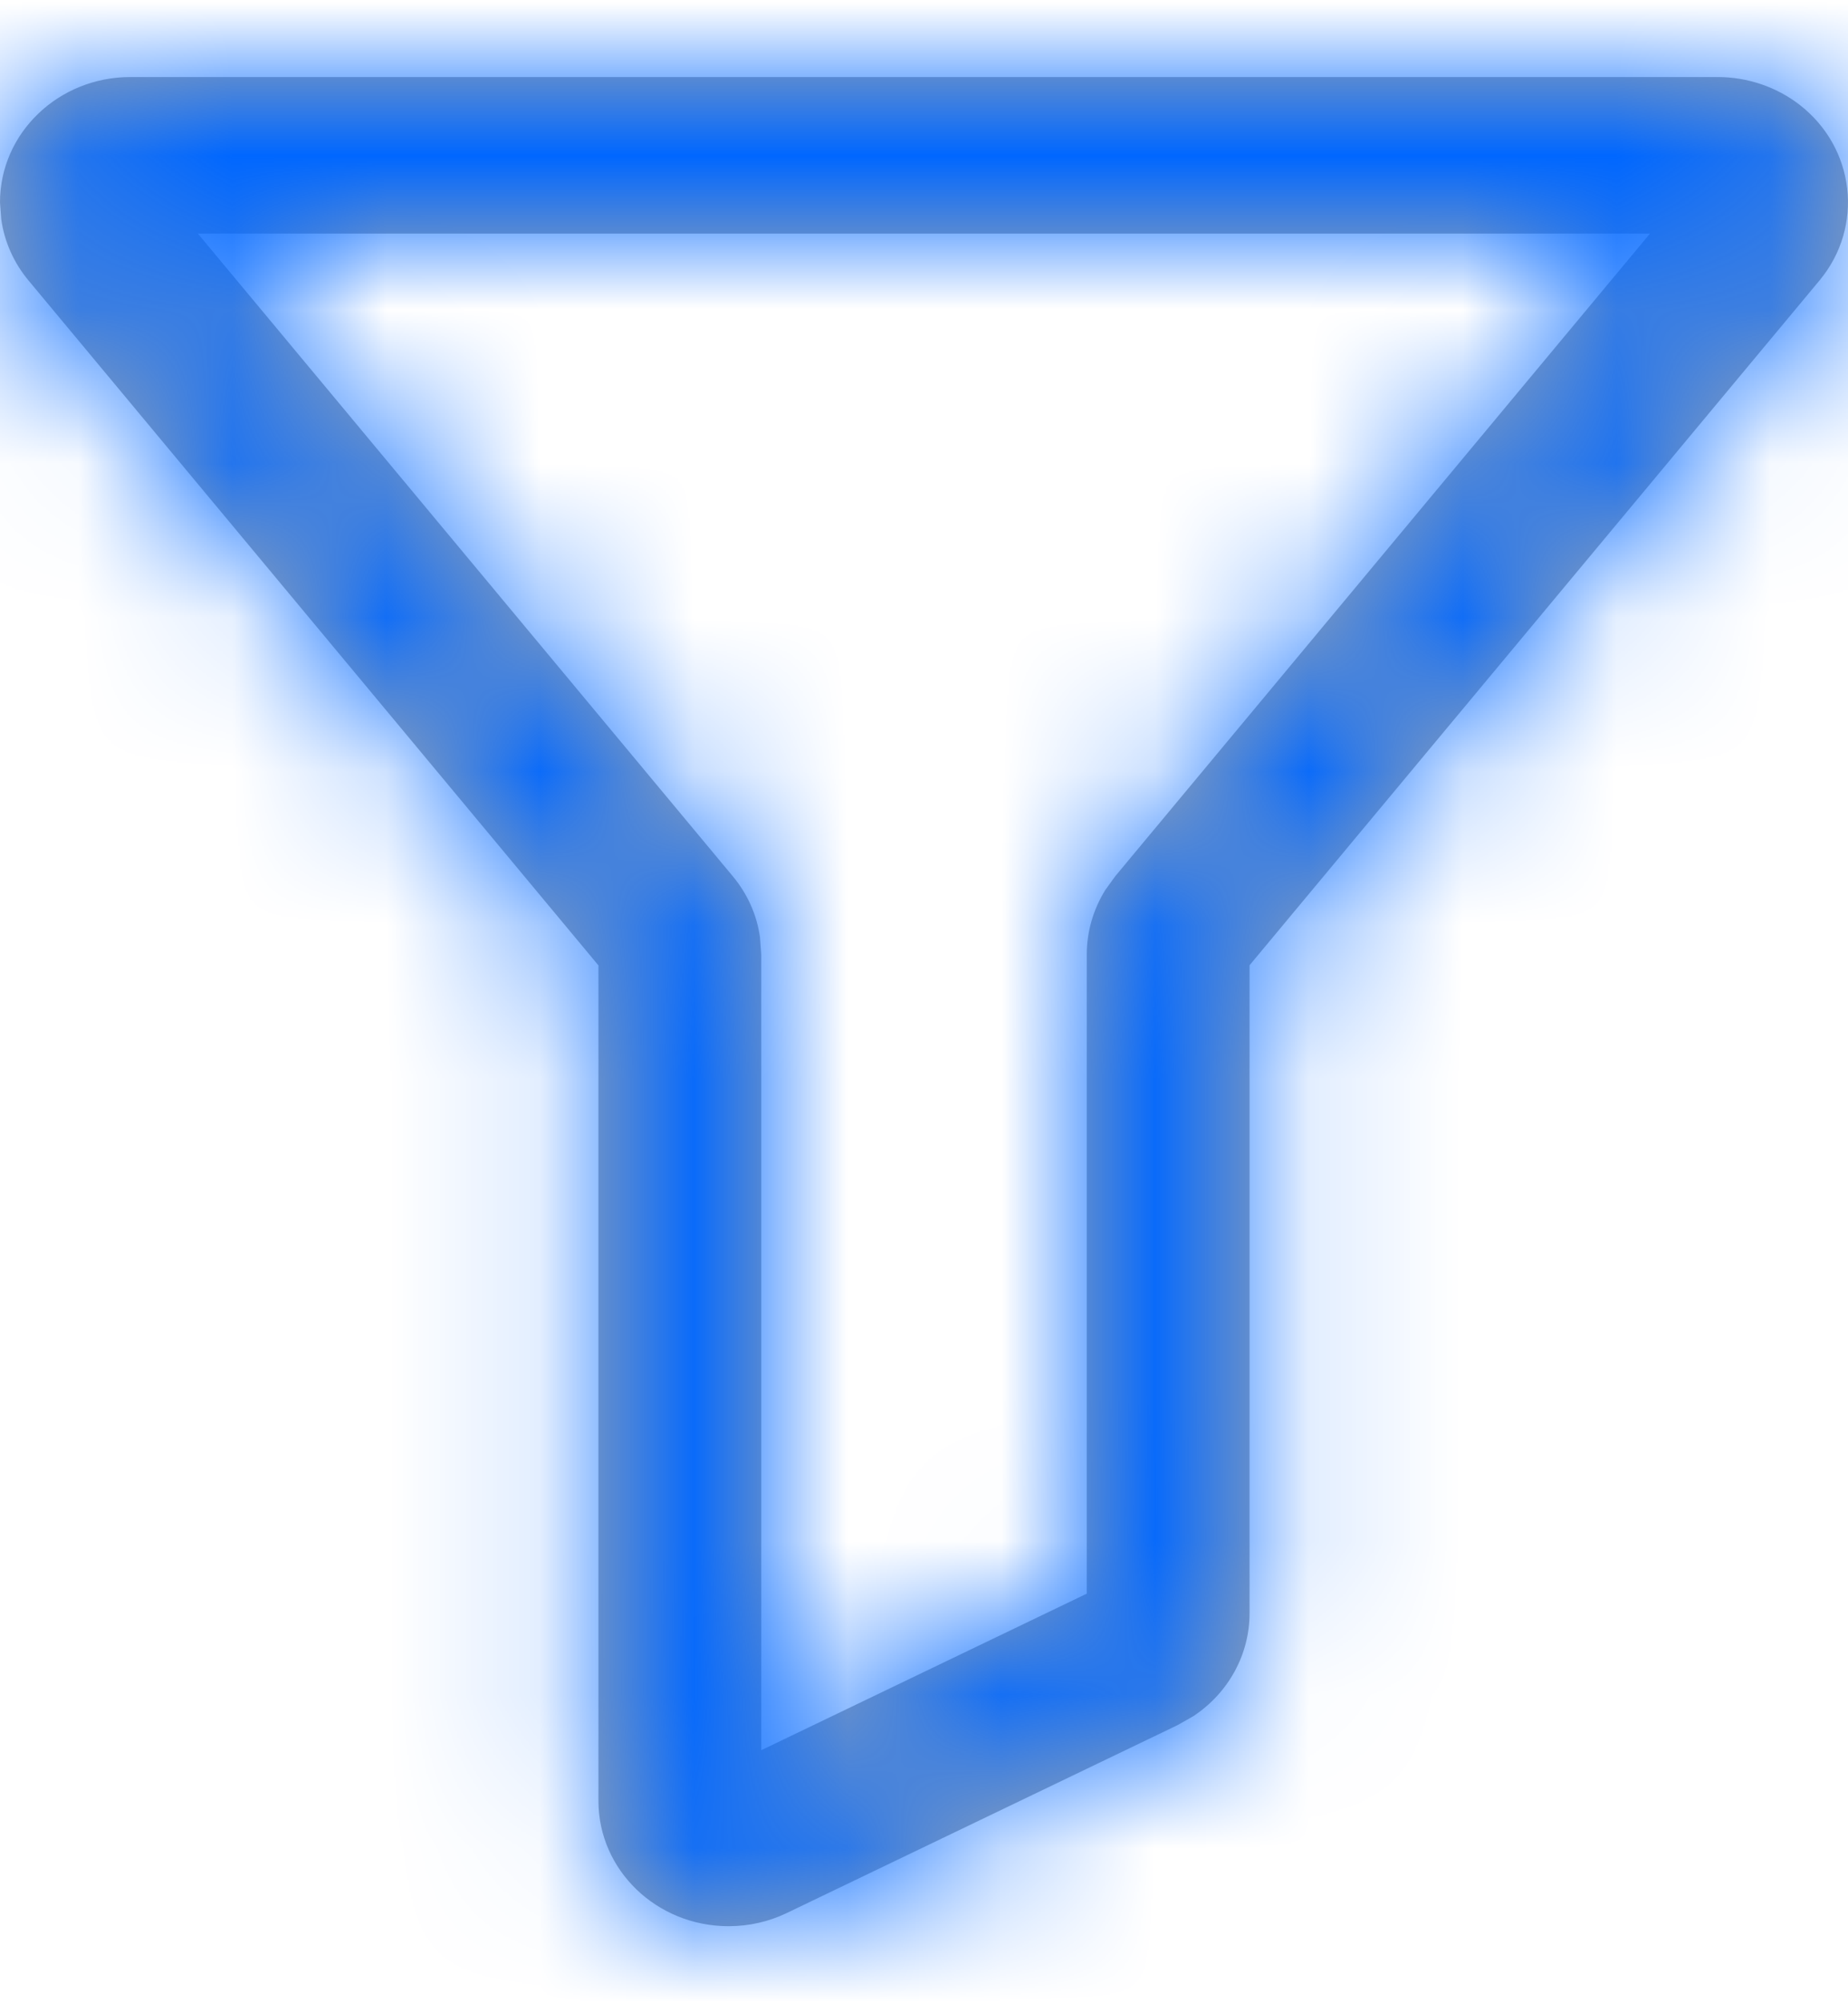 <?xml version="1.0" encoding="UTF-8"?>
<svg width="12px" height="13px" viewBox="0 0 12 13" version="1.1" xmlns="http://www.w3.org/2000/svg" xmlns:xlink="http://www.w3.org/1999/xlink">
    <title>4.组件/2.通用/icon/问号备份 2</title>
    <defs>
        <path d="M13.154,2 L2.846,2 C2.379,2 2,2.364 2,2.813 L2.008,2.922 C2.028,3.067 2.089,3.205 2.185,3.32 L5.886,7.765 L5.886,13.187 C5.886,13.636 6.264,14 6.731,14 C6.863,14 6.992,13.971 7.11,13.914 L9.647,12.695 L9.749,12.637 C9.976,12.487 10.114,12.238 10.114,11.969 L10.114,7.764 L13.815,3.32 C14.106,2.97 14.047,2.458 13.683,2.178 C13.533,2.063 13.346,2 13.154,2 Z M12.714,3.016 L9.242,7.186 L9.177,7.276 C9.099,7.402 9.057,7.546 9.057,7.693 L9.057,11.842 L6.943,12.858 L6.943,7.693 L6.935,7.583 C6.915,7.438 6.854,7.301 6.758,7.186 L3.285,3.016 L12.714,3.016 Z" id="path-1"></path>
    </defs>
    <g id="页面-1" stroke="none" stroke-width="1" fill="none" fill-rule="evenodd">
        <g id="14" transform="translate(-1656, -359)">
            <g id="编组-7" transform="translate(394, 254)">
                <g id="编组-16" transform="translate(1162, 94.5)">
                    <g id="编组" transform="translate(98, 9)">
                        <mask id="mask-2" fill="white">
                            <use xlink:href="#path-1"></use>
                        </mask>
                        <use id="蒙版" fill="#AAAAAA" fill-rule="nonzero" xlink:href="#path-1"></use>
                        <g mask="url(#mask-2)" fill="#0067FF " id="3.颜色/9.辅助文字">
                            <g>
                                <rect id="矩形备份-6" x="0" y="0" width="16" height="16"></rect>
                            </g>
                        </g>
                    </g>
                </g>
            </g>
        </g>
    </g>
</svg>
